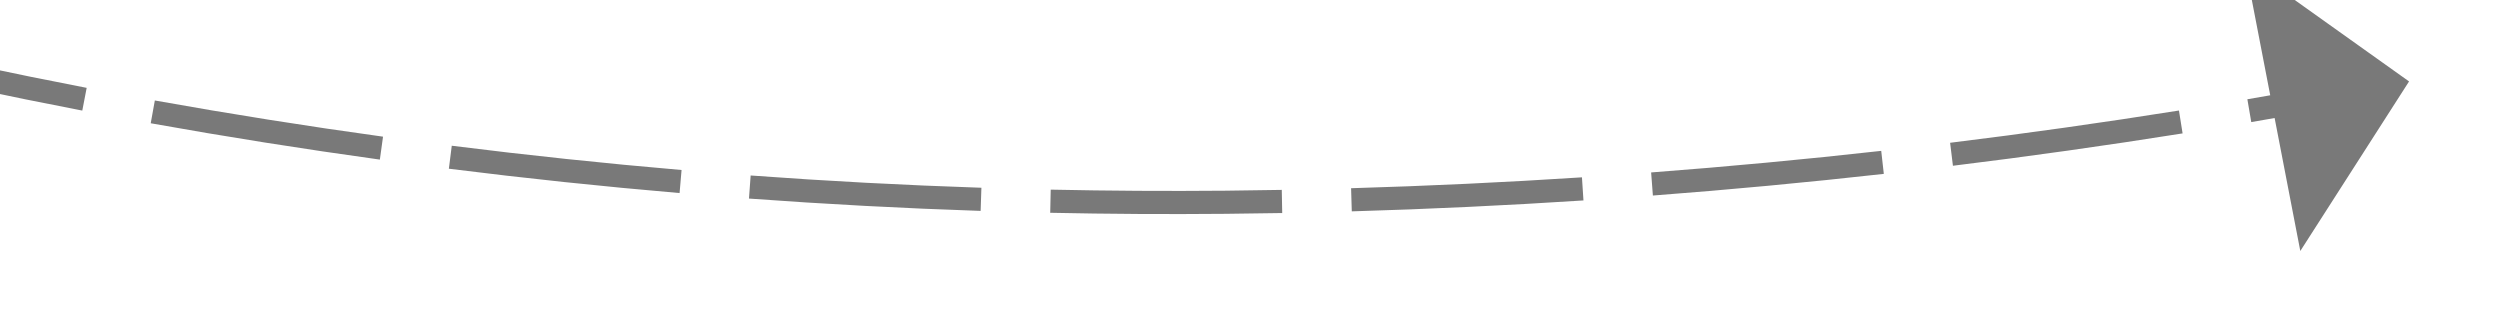 ﻿<?xml version="1.0" encoding="utf-8"?>
<svg version="1.1" xmlns:xlink="http://www.w3.org/1999/xlink" width="108px" height="14px" viewBox="714 474  108 14" xmlns="http://www.w3.org/2000/svg">
  <g transform="matrix(-0.342 -0.94 0.94 -0.342 578.679 1367.196 )">
    <path d="M 837.598 375.006  C 840.075 372.785  842.592 370.608  845.148 368.476  L 844.507 367.708  C 841.943 369.848  839.417 372.032  836.93 374.261  L 837.598 375.006  Z M 828.14 383.89  C 830.512 381.556  832.925 379.265  835.379 377.017  L 834.703 376.28  C 832.241 378.535  829.819 380.835  827.439 383.177  L 828.14 383.89  Z M 819.105 393.203  C 821.366 390.761  823.67 388.361  826.017 386.001  L 825.308 385.296  C 822.953 387.664  820.641 390.073  818.372 392.523  L 819.105 393.203  Z M 810.538 402.944  C 812.669 400.389  814.851 397.878  817.083 395.411  L 816.341 394.74  C 814.101 397.217  811.91 399.738  809.77 402.303  L 810.538 402.944  Z M 802.489 413.118  C 804.485 410.456  806.533 407.834  808.634 405.254  L 807.858 404.623  C 805.749 407.213  803.692 409.845  801.689 412.518  L 802.489 413.118  Z M 794.981 423.696  C 796.835 420.934  798.744 418.209  800.708 415.524  L 799.9 414.934  C 797.929 417.63  796.012 420.366  794.15 423.139  L 794.981 423.696  Z M 788.032 434.651  C 789.741 431.796  791.506 428.976  793.327 426.192  L 792.49 425.645  C 790.661 428.44  788.889 431.271  787.174 434.138  L 788.032 434.651  Z M 781.675 445.958  C 783.229 443.017  784.843 440.107  786.513 437.231  L 785.649 436.728  C 783.971 439.617  782.352 442.538  780.791 445.491  L 781.675 445.958  Z M 775.914 457.582  C 777.314 454.564  778.773 451.574  780.292 448.614  L 779.402 448.157  C 777.877 451.129  776.412 454.131  775.007 457.161  L 775.914 457.582  Z M 770.766 469.489  C 772.006 466.402  773.308 463.34  774.671 460.305  L 773.759 459.896  C 772.391 462.943  771.083 466.017  769.838 469.116  L 770.766 469.489  Z M 766.244 481.648  C 766.508 480.878  766.776 480.109  767.046 479.341  C 767.884 476.972  768.757 474.616  769.666 472.274  L 768.734 471.912  C 767.821 474.264  766.945 476.63  766.104 479.009  C 765.832 479.779  765.563 480.551  765.298 481.324  L 766.244 481.648  Z M 762.321 494.016  C 763.253 490.822  764.242 487.645  765.288 484.486  L 764.339 484.172  C 763.289 487.342  762.297 490.531  761.361 493.736  L 762.321 494.016  Z M 758.976 506.553  C 759.759 503.319  760.6 500.1  761.498 496.896  L 760.535 496.626  C 759.634 499.841  758.79 503.073  758.004 506.318  L 758.976 506.553  Z M 756.217 519.232  C 756.849 515.965  757.539 512.71  758.287 509.468  L 757.313 509.243  C 756.562 512.497  755.869 515.764  755.235 519.042  L 756.217 519.232  Z M 847.458 366.571  C 850.035 364.467  852.651 362.409  855.302 360.398  L 854.698 359.602  C 852.037 361.619  849.412 363.684  846.825 365.796  L 847.458 366.571  Z M 755.312 524.145  C 755.427 523.488  755.544 522.831  755.664 522.175  L 754.68 521.996  C 754.559 522.66  754.44 523.325  754.324 523.99  L 755.312 524.145  Z M 748.724 522.083  L 754 529  L 761.166 524.067  L 748.724 522.083  Z " fill-rule="nonzero" fill="#797979" stroke="none" />
  </g>
</svg>